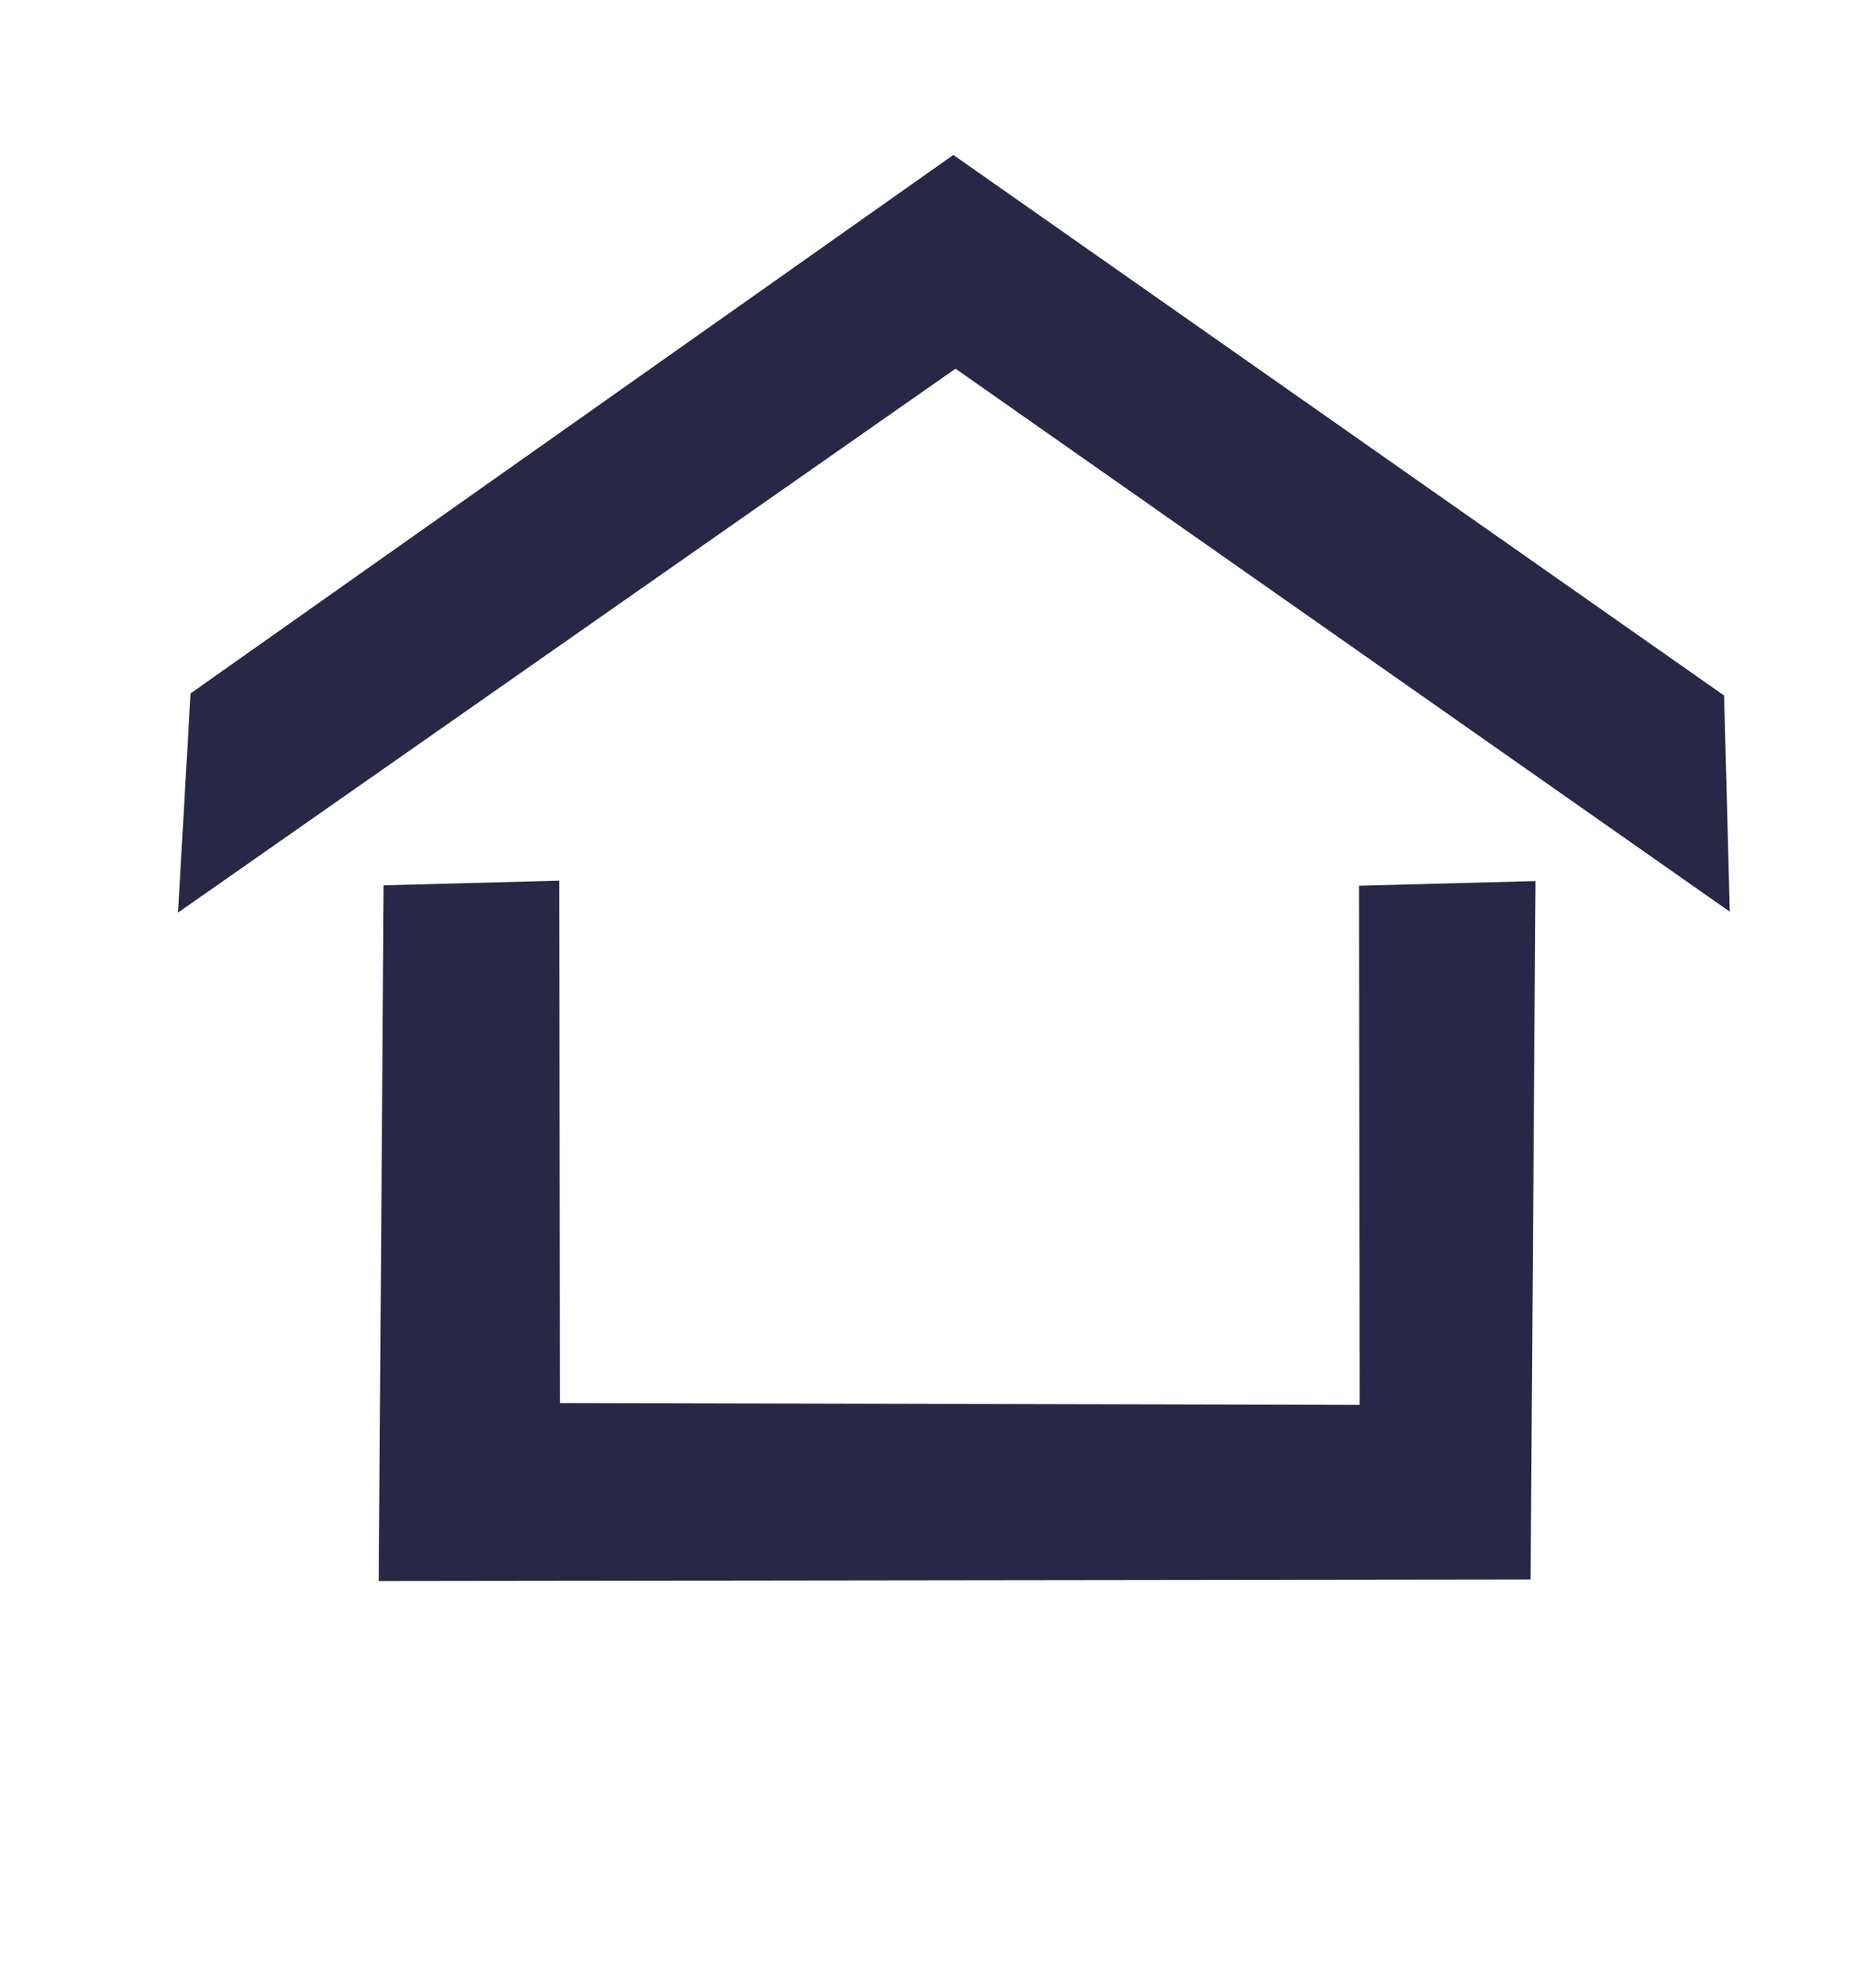 <svg width="14" height="15" viewBox="0 0 14 15" fill="none" xmlns="http://www.w3.org/2000/svg">
<path fill-rule="evenodd" clip-rule="evenodd" d="M1.363 0L1.368 3.942L7.407 3.956L7.402 0.038L8.735 0.003L8.698 5.274L0 5.285L0.037 0.035L1.363 0Z" transform="translate(2.86 6.646)" fill="#282846"/>
<path fill-rule="evenodd" clip-rule="evenodd" d="M6.003 0L11.714 4.231V5.863L5.977 1.613L0 5.562L0.138 3.911L6.003 0Z" transform="translate(1.198 1.327) scale(1) rotate(-1.506)" fill="#282846"/>
</svg>
